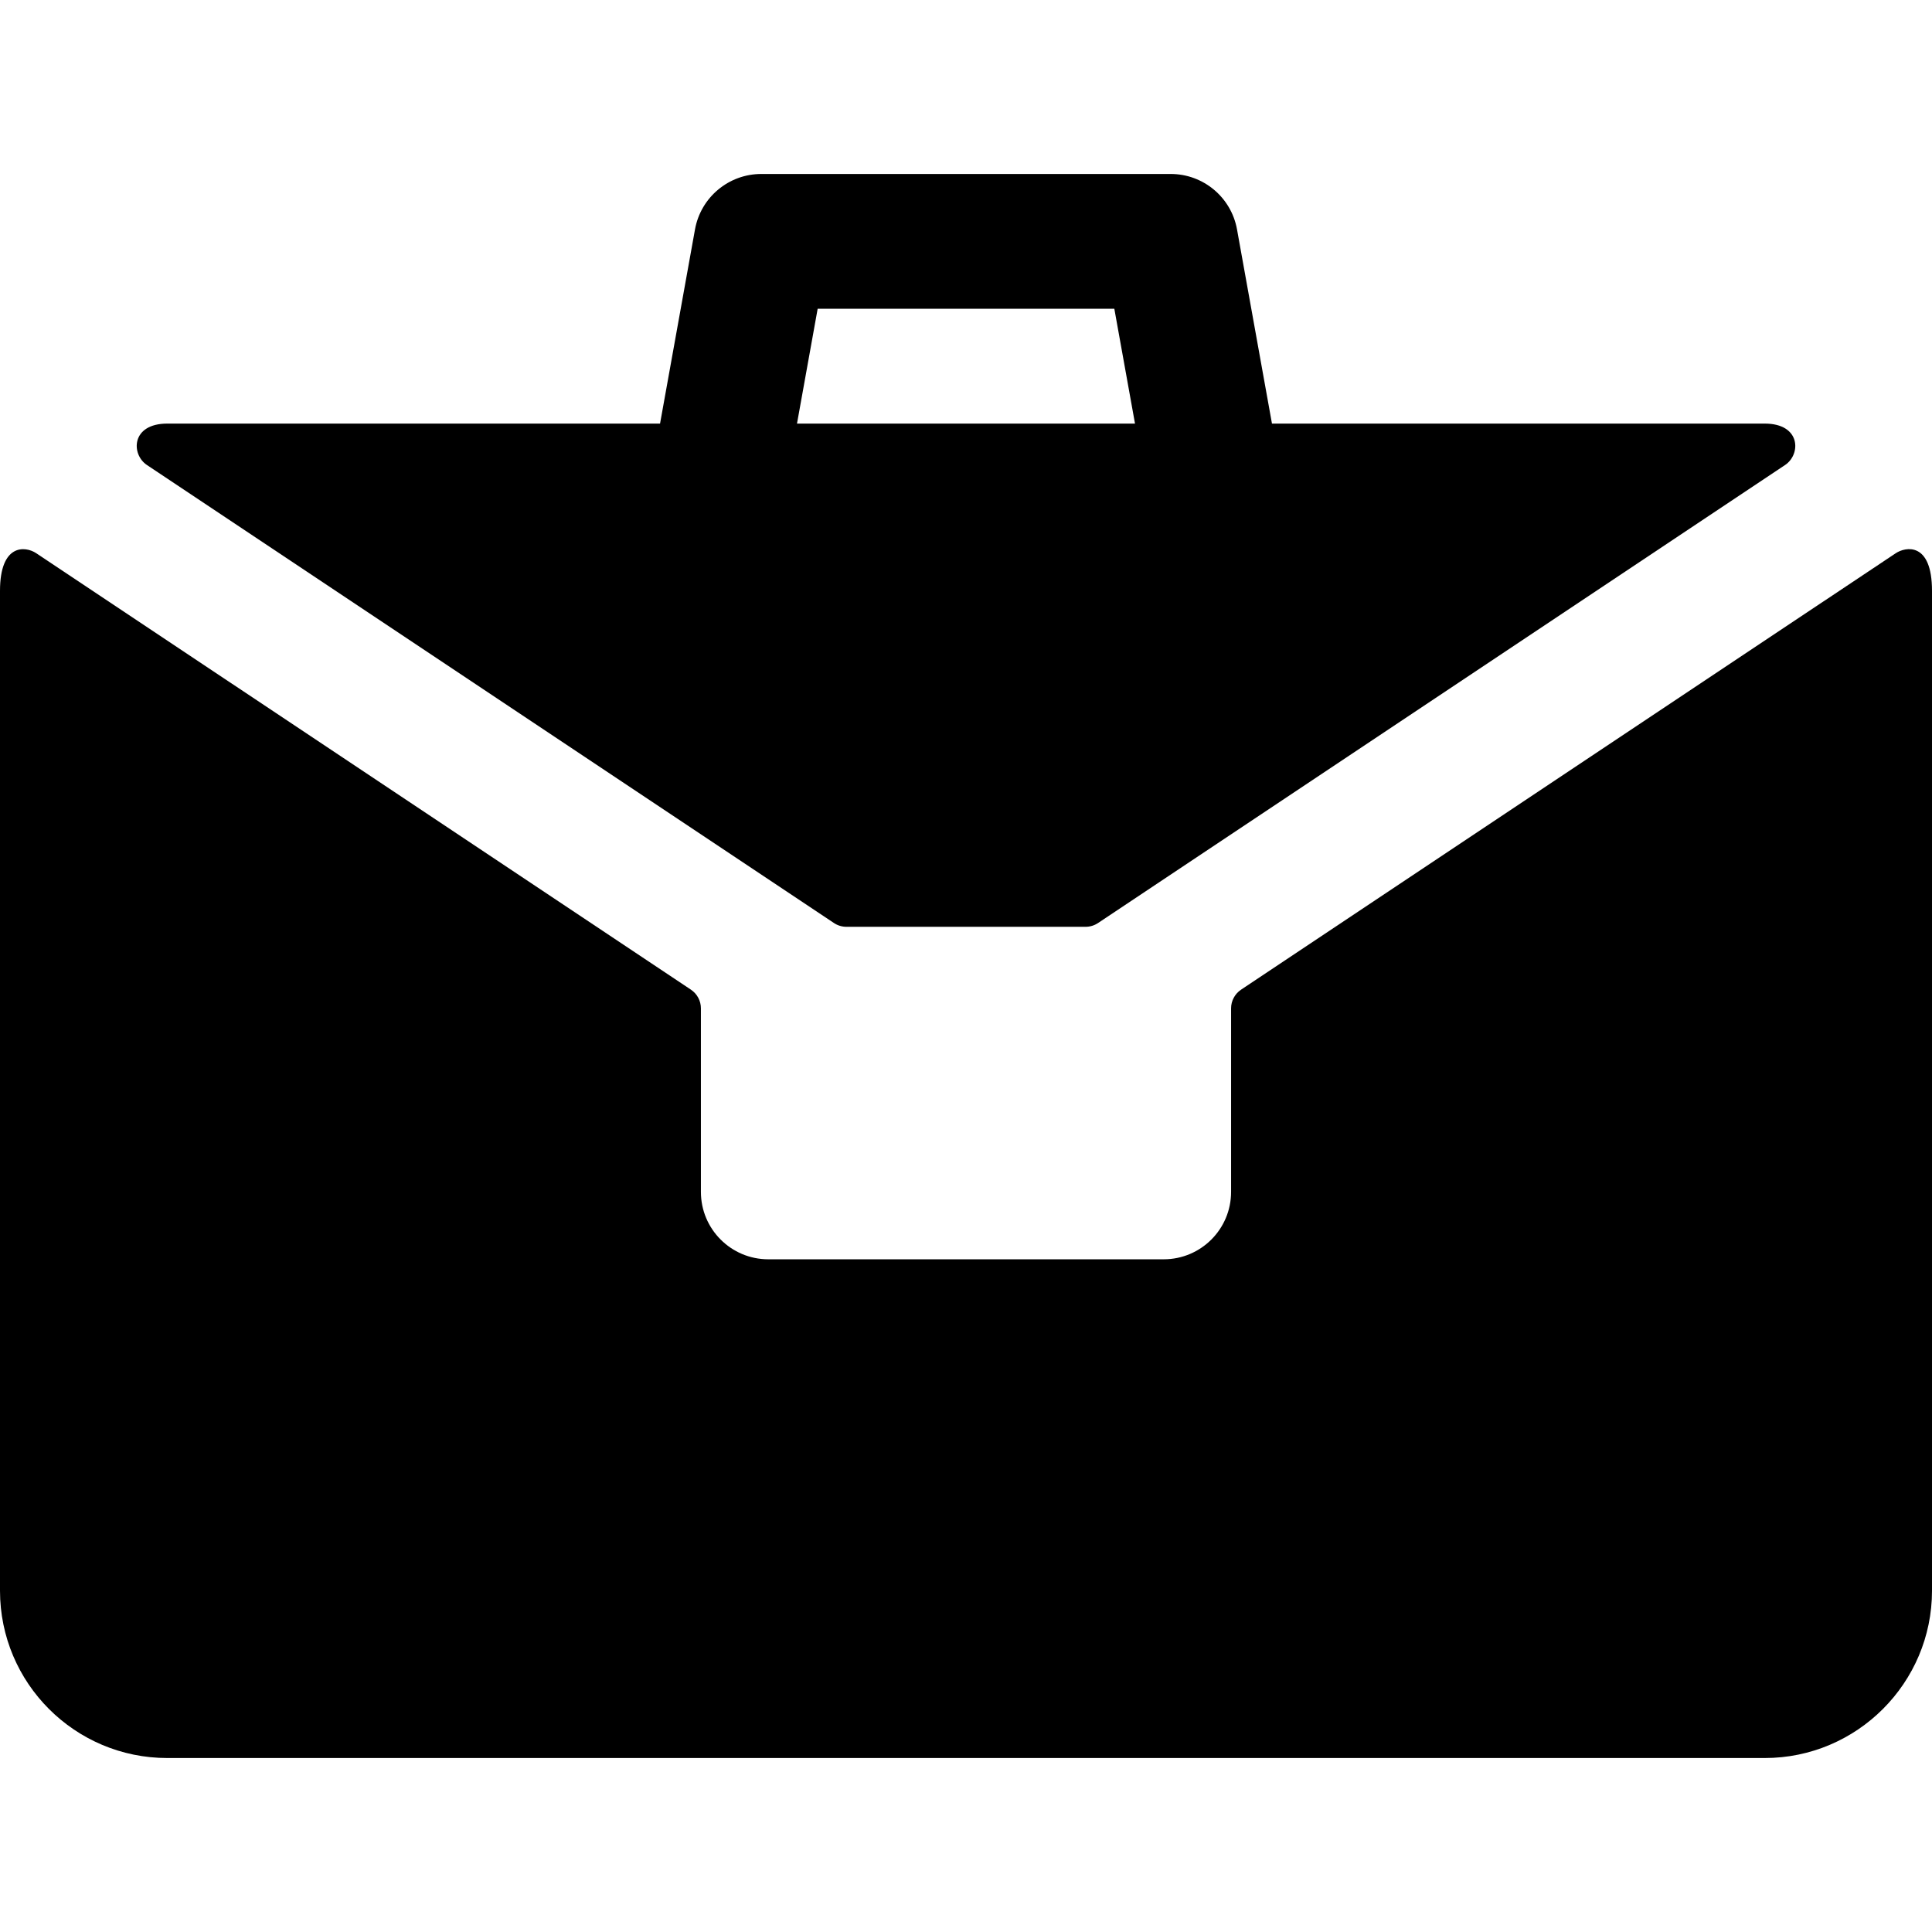 <?xml version="1.0" encoding="iso-8859-1"?>
<!-- Generator: Adobe Illustrator 19.0.0, SVG Export Plug-In . SVG Version: 6.00 Build 0)  -->
<svg version="1.1" id="Layer_1" xmlns="http://www.w3.org/2000/svg" xmlns:xlink="http://www.w3.org/1999/xlink" x="0px" y="0px"
	 viewBox="0 0 512 512" style="enable-background:new 0 0 512 512;" xml:space="preserve">
<g>
	<g>
		<path d="M467.662,112.255H337.083l-9.261-51.454c-1.531-8.508-8.935-14.697-17.578-14.697H201.758
			c-8.643,0-16.047,6.189-17.578,14.697l-9.261,51.454H44.337c-9.647,0-9.617,8.167-5.409,10.972l182.084,121.386
			c0.978,0.653,2.127,1,3.302,1h63.373c1.175,0,2.324-0.348,3.302-1l182.084-121.386
			C477.299,120.409,477.291,112.255,467.662,112.255z M211.212,112.255l5.477-30.43h78.621l5.477,30.43H211.212z"/>
	</g>
</g>
<g>
	<g>
		<path d="M502.409,146.601L328.902,262.269c-1.656,1.104-2.652,2.964-2.652,4.953v48.645c0,9.864-7.997,17.86-17.86,17.86H203.608
			c-9.864,0-17.86-7.997-17.86-17.86v-48.645c0-1.991-0.995-3.849-2.652-4.953L9.591,146.601C6.714,144.684,0,144.033,0,156.587
			v264.966c0,24.489,19.852,44.342,44.342,44.342h423.317c24.457,0,44.342-19.897,44.342-44.342V156.587
			C512,143.442,504.903,144.938,502.409,146.601z"/>
	</g>
</g>
<g>
</g>
<g>
</g>
<g>
</g>
<g>
</g>
<g>
</g>
<g>
</g>
<g>
</g>
<g>
</g>
<g>
</g>
<g>
</g>
<g>
</g>
<g>
</g>
<g>
</g>
<g>
</g>
<g>
</g>
</svg>
